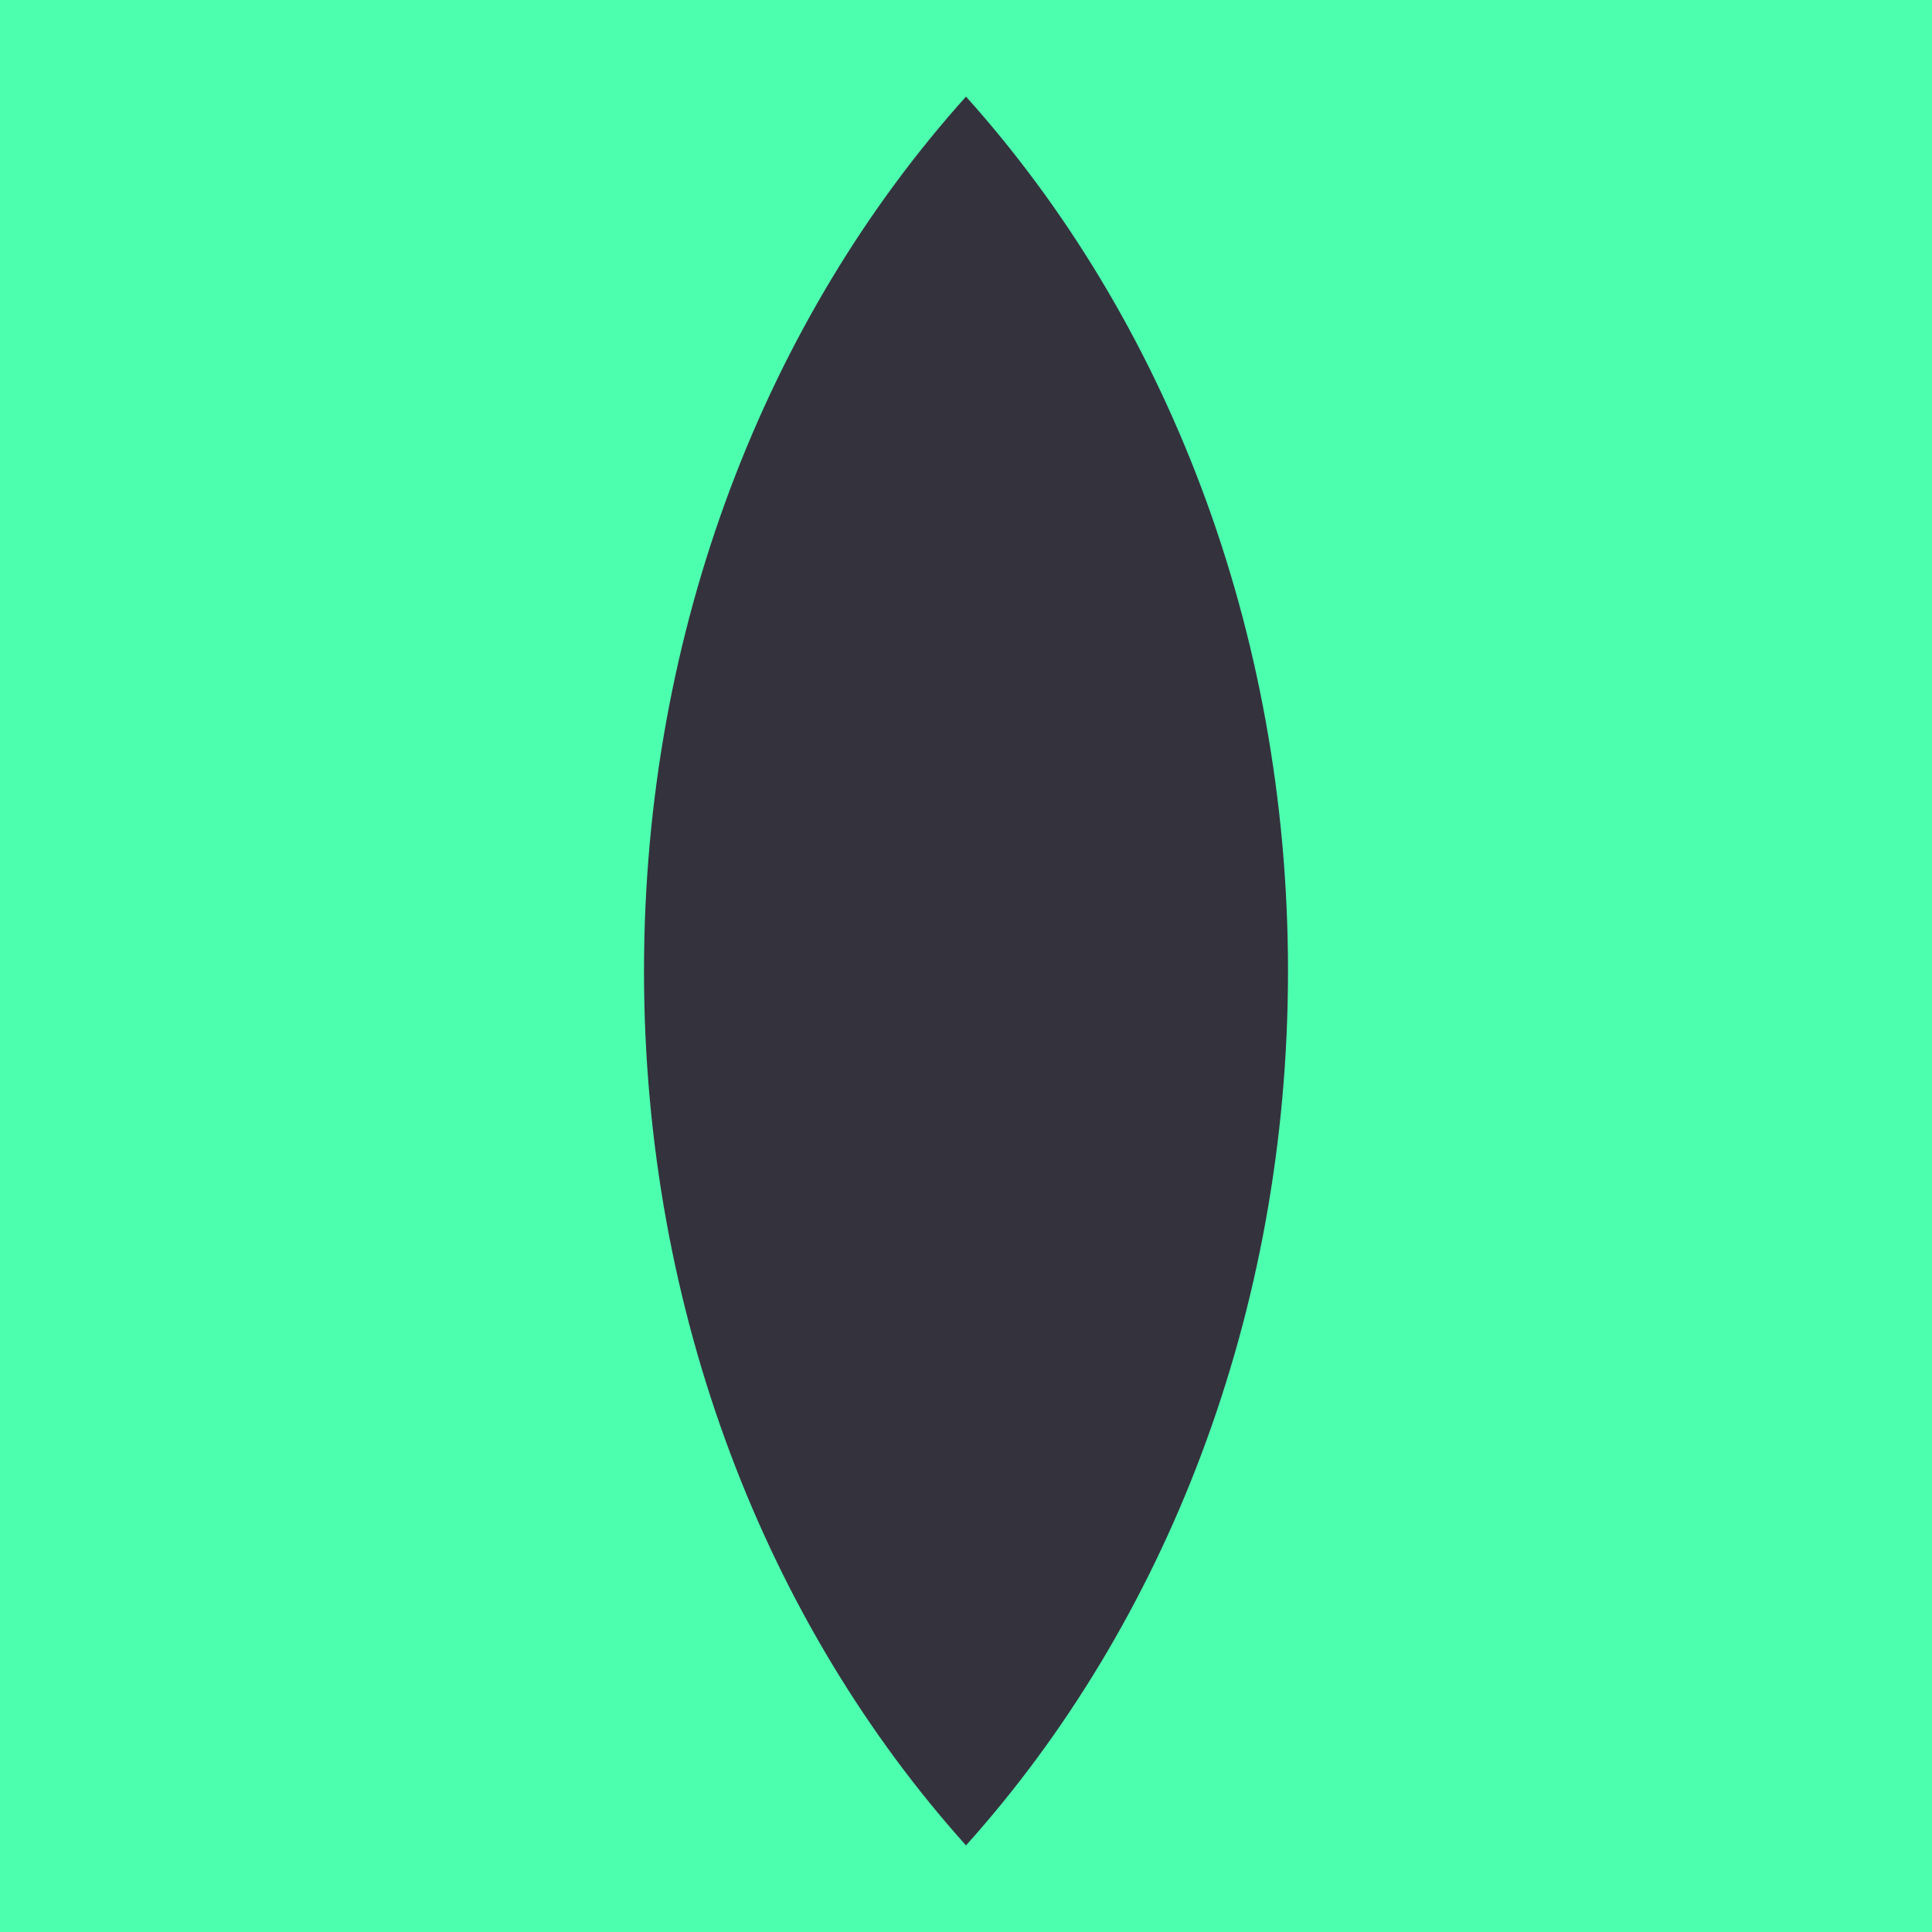 <svg width="400" height="400" fill="none" xmlns="http://www.w3.org/2000/svg">
    <path fill="#4CFFAF" d="M0 0h400v400H0z"/>
    <path d="M200 382.069c41.105-45.764 66.667-109.958 66.667-181.034S241.105 65.765 200 20c-41.105 45.764-66.667 109.959-66.667 181.035S158.895 336.305 200 382.069z" fill="#34323D"/>
</svg>
